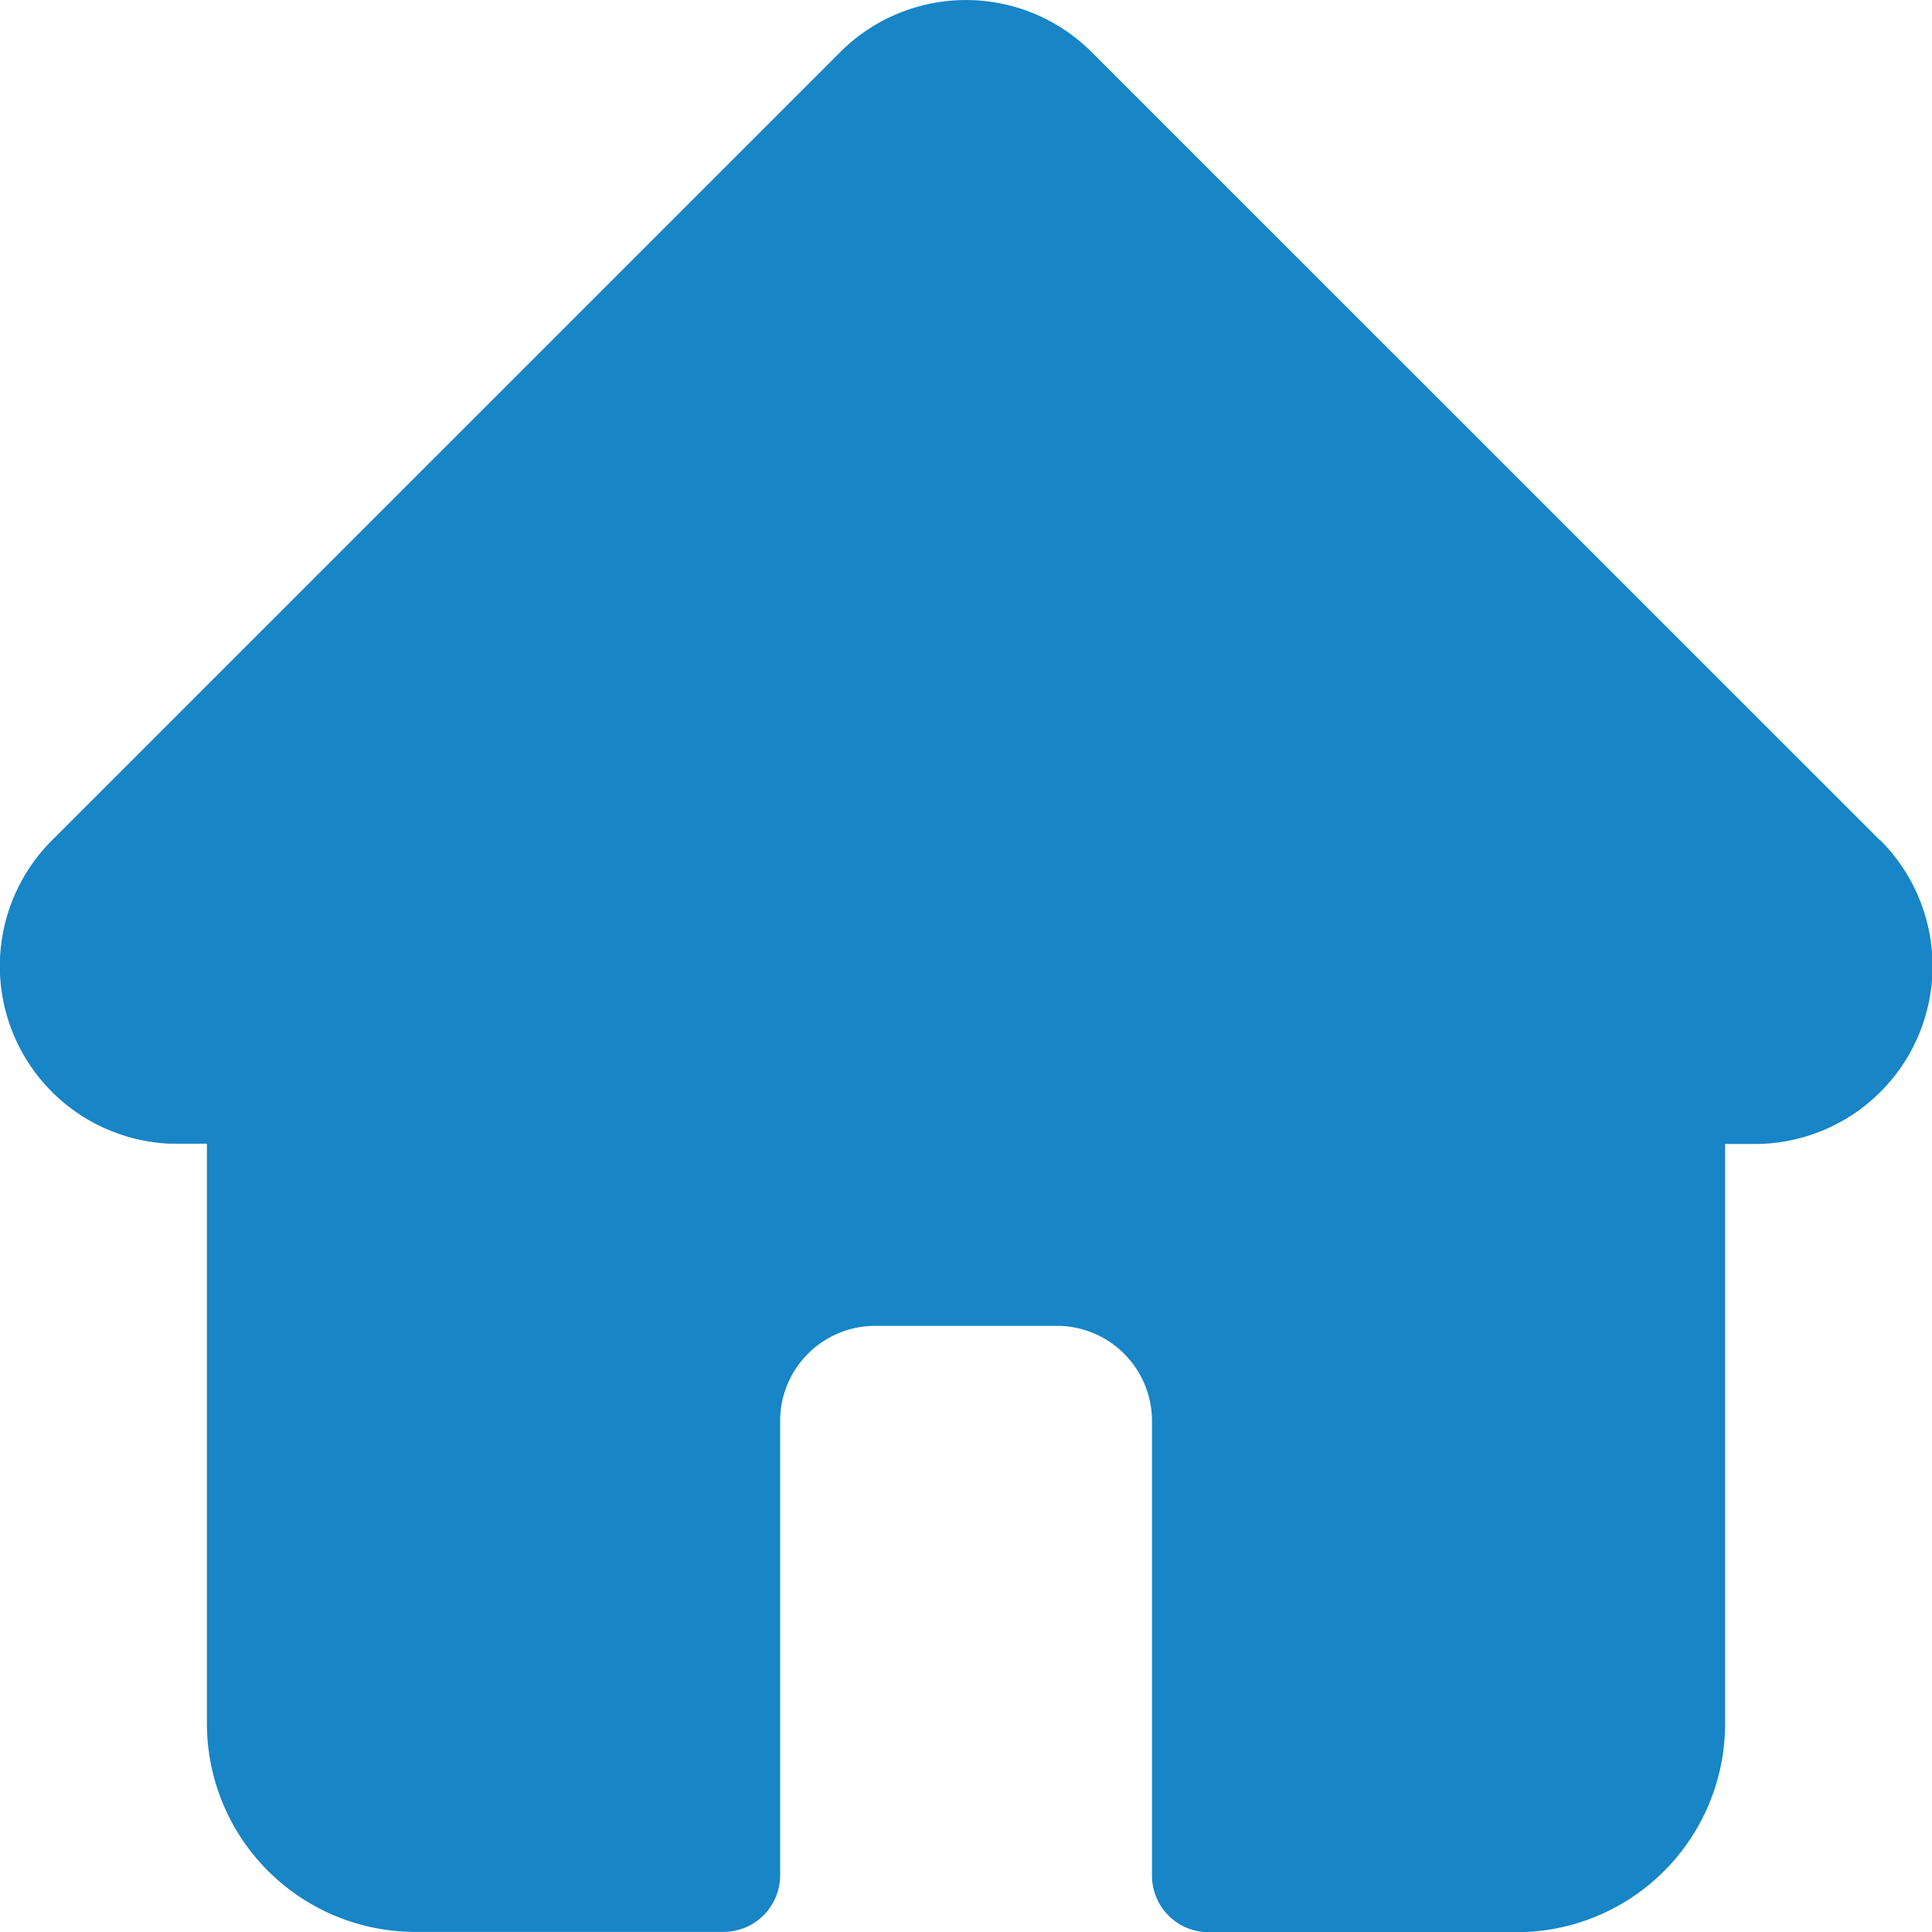<svg xmlns="http://www.w3.org/2000/svg" width="19.889" height="19.891" viewBox="0 0 19.889 19.891">
  <path id="home_1_" data-name="home (1)" d="M19.355,8.651h0L11.239.536a1.831,1.831,0,0,0-2.59,0L.54,8.645l-.008.008a1.83,1.83,0,0,0,1.219,3.12l.056,0H2.13v5.971a2.146,2.146,0,0,0,2.143,2.143H7.448a.583.583,0,0,0,.583-.583V14.626a.979.979,0,0,1,.978-.978h1.872a.979.979,0,0,1,.978.978v4.681a.583.583,0,0,0,.583.583h3.174a2.146,2.146,0,0,0,2.143-2.143V11.776h.3a1.831,1.831,0,0,0,1.3-3.125Zm0,0" transform="translate(0 0.001)" fill="#1785c6"/>
</svg>
